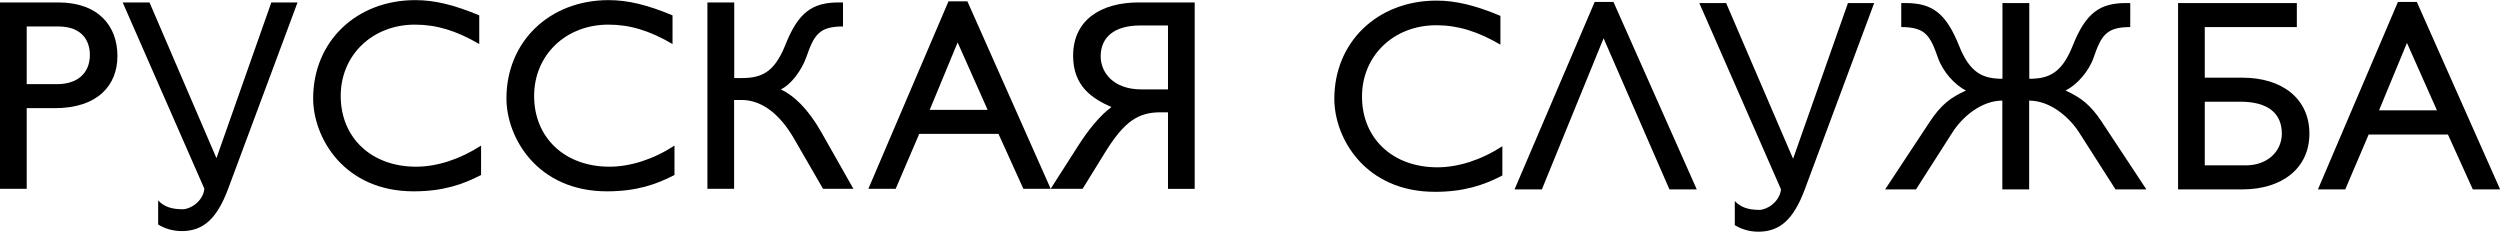 <?xml version="1.0" encoding="utf-8"?>
<!-- Generator: Adobe Illustrator 18.0.0, SVG Export Plug-In . SVG Version: 6.00 Build 0)  -->
<!DOCTYPE svg PUBLIC "-//W3C//DTD SVG 1.1//EN" "http://www.w3.org/Graphics/SVG/1.1/DTD/svg11.dtd">
<svg version="1.1" id="Layer_1" xmlns="http://www.w3.org/2000/svg" xmlns:xlink="http://www.w3.org/1999/xlink" x="0px" y="0px"
	 width="205.01px" height="19px" viewBox="1735.26 3.79 205.01 19" style="enable-background:new 1735.26 3.79 205.01 19;"
	 xml:space="preserve">
<style type="text/css">
	.st0{fill-rule:evenodd;clip-rule:evenodd;}
	.st1{fill:#1E1E1E;}
</style>
<g>
	<g>
		<path d="M1858.46,15.78c-1.72,1.12-3.61,1.73-5.33,1.73c-3.67,0-6.18-2.37-6.18-5.8c0-3.36,2.6-5.85,6.09-5.85
			c1.77,0,3.38,0.5,5.26,1.59V5.09c-2.08-0.87-3.67-1.25-5.24-1.25c-4.86,0-8.38,3.41-8.38,8.06c0,3.2,2.51,7.62,8.25,7.62
			c2.4,0,4.03-0.56,5.53-1.34V15.78z"/>
		<path d="M1866.03,3.95l-6.57,15.37h2.24l5.06-12.39l5.4,12.39h2.24l-6.83-15.37H1866.03z"/>
		<path d="M1874.61,4.04l6.7,15.28c-0.12,1.05-1.17,1.68-1.77,1.68c-0.9,0-1.52-0.2-2.02-0.72v1.97c0.49,0.31,1.16,0.54,1.93,0.54
			c1.77,0,2.89-1.01,3.81-3.47l5.69-15.28h-2.15l-4.5,12.77l-5.49-12.77H1874.61z"/>
		<path d="M1891.17,4.04v1.97c1.97,0,2.37,0.69,3,2.49c0.38,1.12,1.37,2.26,2.31,2.71c-1.26,0.58-2.02,1.14-2.96,2.55l-3.67,5.56
			h2.53l2.98-4.66c0.81-1.28,2.38-2.62,4.1-2.62v7.28h2.2v-7.28c1.72,0,3.29,1.35,4.1,2.62l2.98,4.66h2.53l-3.67-5.56
			c-0.94-1.41-1.71-1.97-2.96-2.55c0.94-0.45,1.93-1.59,2.31-2.71c0.62-1.79,1.03-2.49,3-2.49V4.04h-0.33
			c-2.15,0-3.31,0.78-4.39,3.5c-0.9,2.26-1.97,2.71-3.56,2.71V4.04h-2.2v6.21c-1.59,0-2.66-0.45-3.56-2.71
			c-1.08-2.71-2.24-3.5-4.39-3.5H1891.17z"/>
		<path d="M1919.15,19.32c3.23,0,5.49-1.72,5.49-4.57c0-2.89-2.26-4.59-5.49-4.59h-3.09V6.01h7.55V4.04h-9.74v15.28H1919.15z
			 M1918.97,12.13c2.26,0,3.41,0.94,3.41,2.62c0,1.41-1.14,2.6-2.96,2.6h-3.36v-5.22H1918.97z"/>
		<path d="M1931.9,3.95l-6.56,15.37h2.24l1.92-4.5h6.5l2.04,4.5h2.24l-6.83-15.37H1931.9z M1935.1,12.84h-4.75l2.29-5.53
			L1935.1,12.84z"/>
	</g>
	<g>
		<path d="M1735.26,19.27h2.19v-6.61h2.29c3.54,0,5.15-1.88,5.15-4.28c0-2.42-1.52-4.39-4.86-4.39h-4.77V19.27z M1740.03,5.96
			c1.99,0,2.6,1.21,2.6,2.33c0,1.53-1.05,2.4-2.69,2.4h-2.49V5.96H1740.03z"/>
		<path d="M1745.32,3.99l6.7,15.28c-0.11,1.05-1.17,1.68-1.77,1.68c-0.9,0-1.52-0.2-2.02-0.72v1.97c0.49,0.31,1.17,0.54,1.93,0.54
			c1.77,0,2.89-1.01,3.81-3.47l5.69-15.28h-2.15l-4.5,12.77l-5.49-12.77H1745.32z"/>
		<path d="M1774.71,15.73c-1.73,1.12-3.61,1.73-5.33,1.73c-3.67,0-6.18-2.38-6.18-5.8c0-3.36,2.6-5.85,6.09-5.85
			c1.77,0,3.38,0.49,5.27,1.59V5.05c-2.08-0.87-3.67-1.25-5.24-1.25c-4.86,0-8.38,3.41-8.38,8.06c0,3.2,2.51,7.62,8.24,7.62
			c2.4,0,4.03-0.56,5.53-1.34V15.73z"/>
		<path d="M1790.57,15.73c-1.72,1.12-3.61,1.73-5.33,1.73c-3.67,0-6.18-2.38-6.18-5.8c0-3.36,2.6-5.85,6.09-5.85
			c1.77,0,3.38,0.49,5.26,1.59V5.05c-2.08-0.87-3.67-1.25-5.24-1.25c-4.86,0-8.38,3.41-8.38,8.06c0,3.2,2.51,7.62,8.25,7.62
			c2.4,0,4.03-0.56,5.53-1.34V15.73z"/>
		<path d="M1793.26,19.27h2.2v-7.28h0.63c1.45,0,2.98,0.92,4.28,3.16l2.38,4.12h2.49l-2.64-4.66c-1.1-1.93-2.26-3-3.31-3.49
			c0.83-0.38,1.72-1.57,2.1-2.67c0.63-1.79,1.03-2.49,3-2.49V3.99h-0.34c-2.15,0-3.32,0.78-4.39,3.49c-0.9,2.26-1.97,2.71-3.56,2.71
			h-0.63V3.99h-2.2V19.27z"/>
		<path d="M1813.04,3.9l-6.57,15.37h2.24l1.93-4.5h6.5l2.04,4.5h2.24l-6.83-15.37H1813.04z M1816.25,12.8h-4.75l2.29-5.53
			L1816.25,12.8z"/>
		<path d="M1821.42,19.27h2.62l1.84-2.98c1.59-2.57,2.73-3.29,4.55-3.29h0.61v6.28h2.19V3.99h-4.59c-3.09,0-5.38,1.43-5.38,4.37
			c0,2.53,1.59,3.52,3.14,4.21c-0.94,0.69-1.91,1.88-2.8,3.29L1821.42,19.27z M1828.86,11.12c-2.35,0-3.34-1.43-3.34-2.71
			c0-1.55,1.1-2.53,3.23-2.53h2.29v5.24H1828.86z"/>
	</g>
</g>
</svg>
